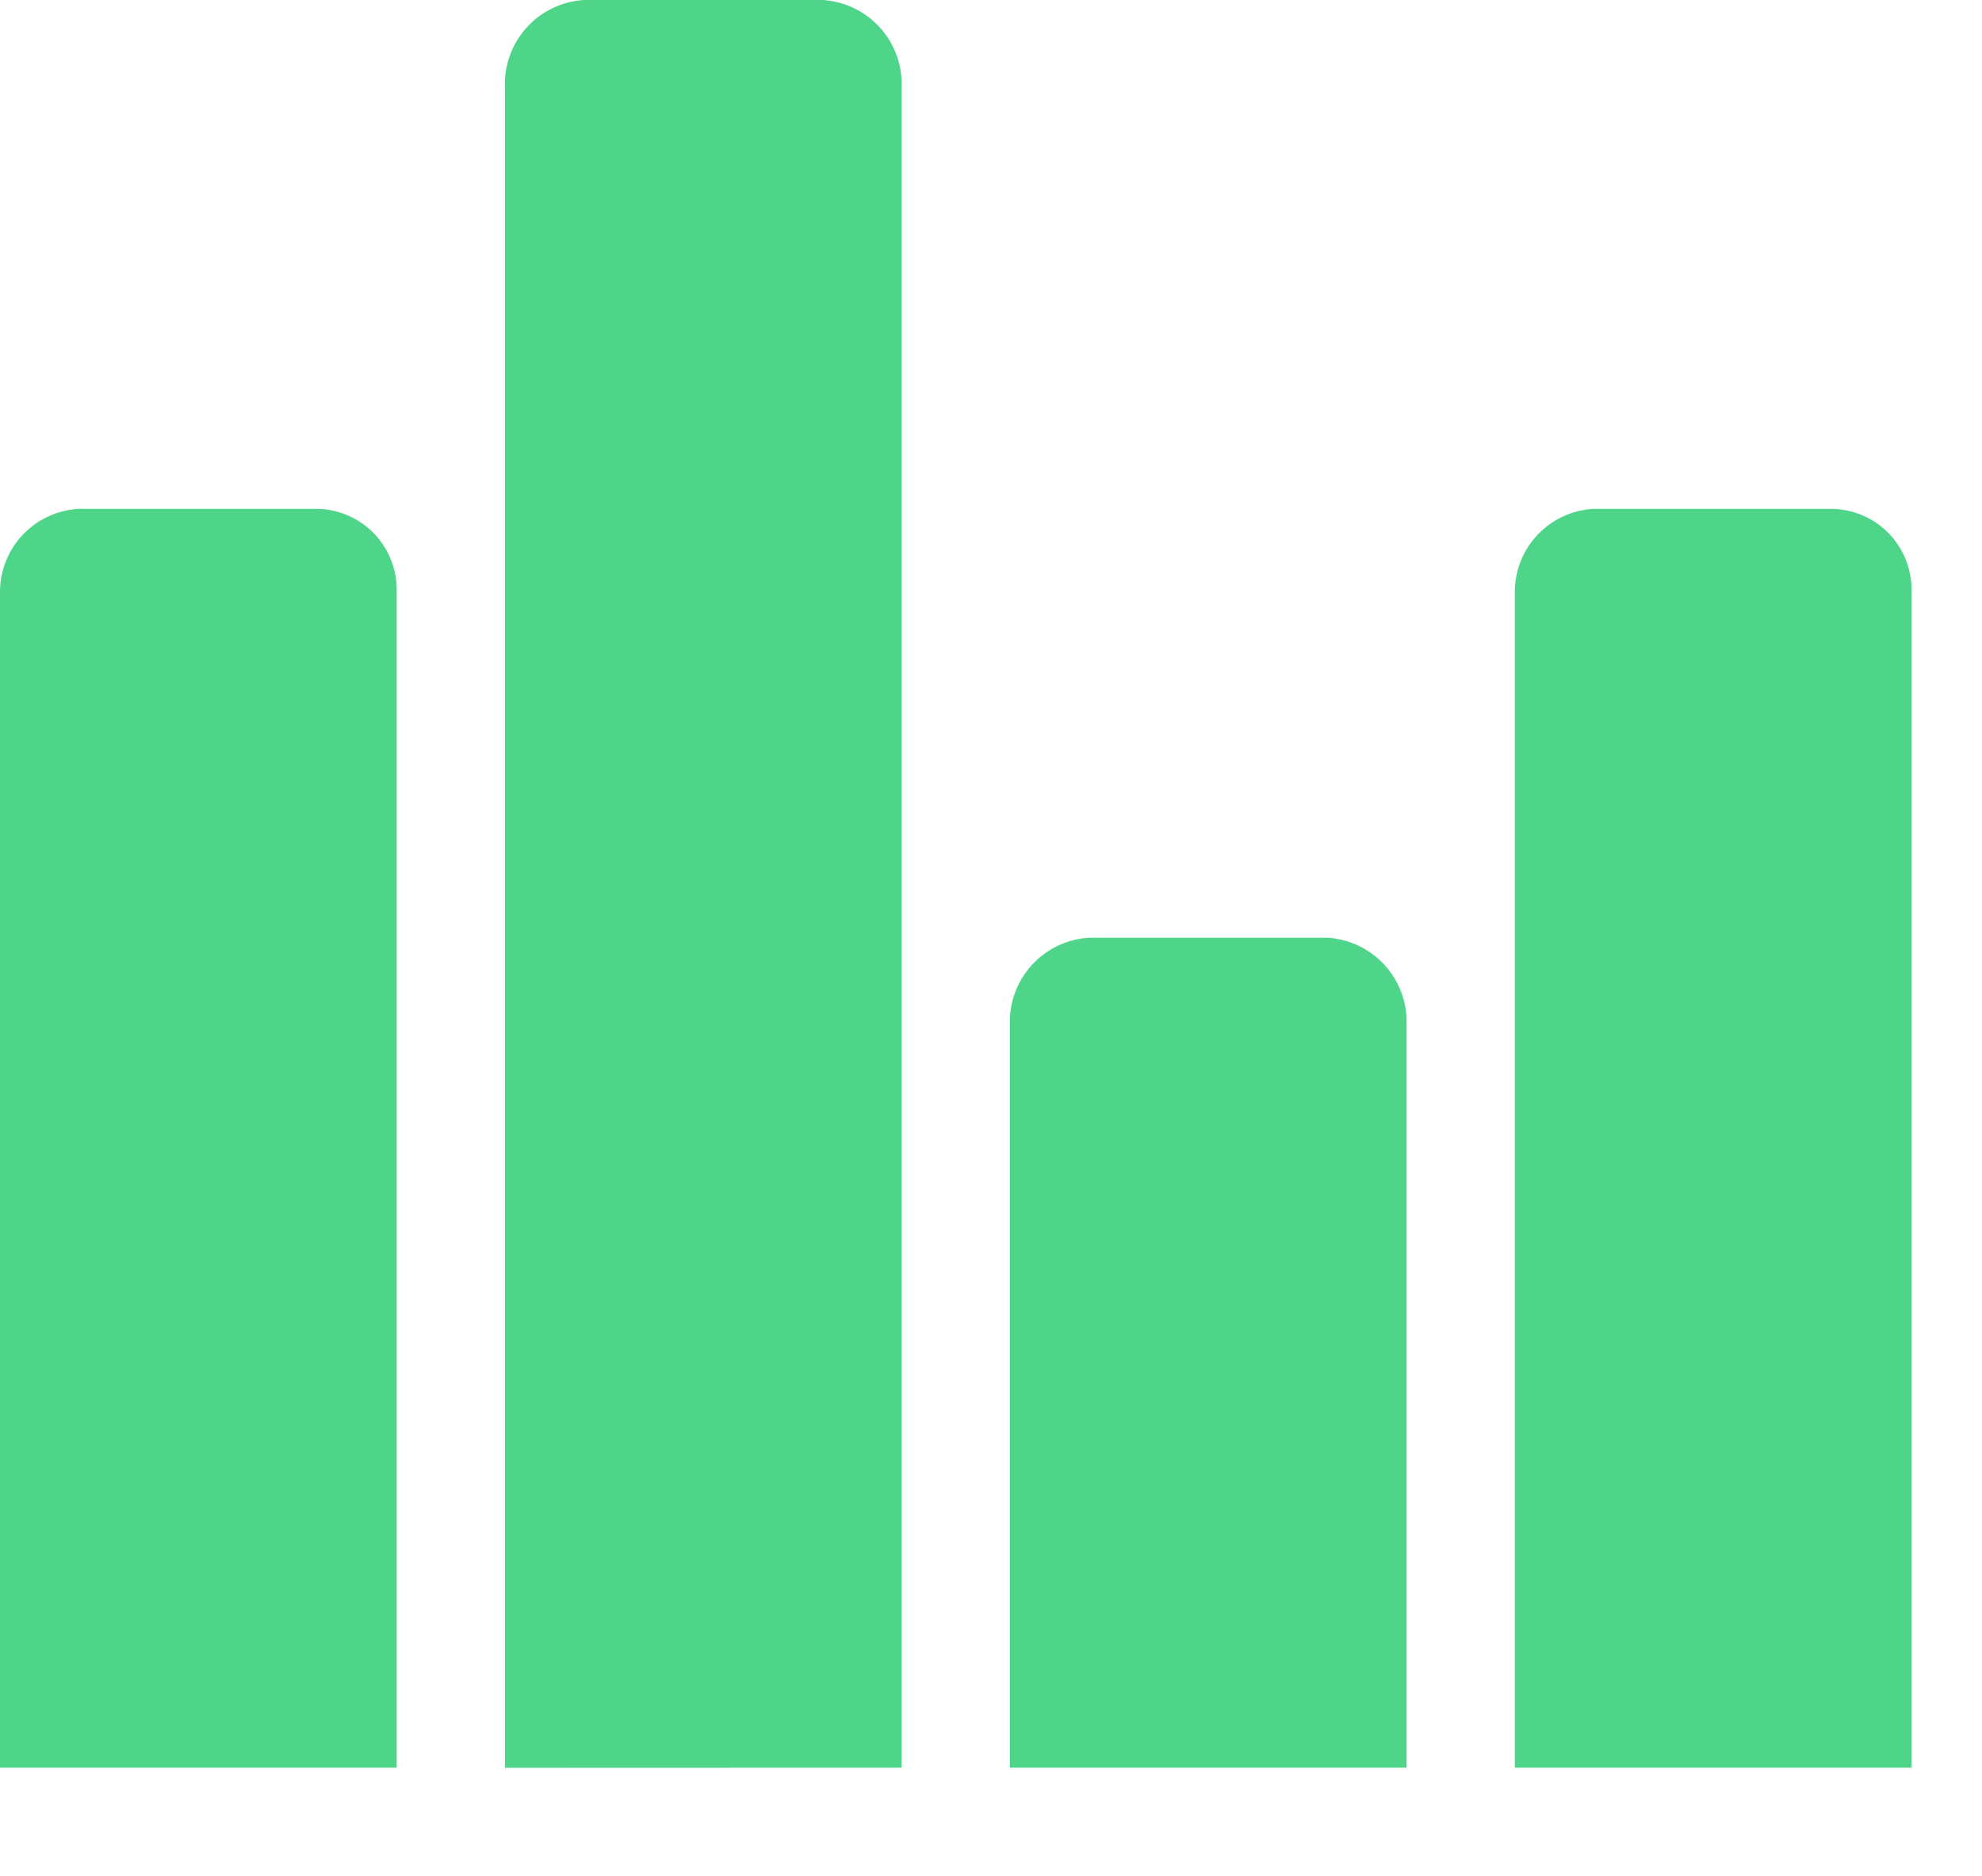 <?xml version="1.0" standalone="no"?><!DOCTYPE svg PUBLIC "-//W3C//DTD SVG 1.1//EN" "http://www.w3.org/Graphics/SVG/1.1/DTD/svg11.dtd"><svg t="1613272075572" class="icon" viewBox="0 0 1082 1024" version="1.1" xmlns="http://www.w3.org/2000/svg" p-id="2138" xmlns:xlink="http://www.w3.org/1999/xlink" width="67.625" height="64"><defs><style type="text/css"></style></defs><path d="M216.553 964.897v-641.864a44.124 44.124 0 0 0-43.311-45.276H43.311A45.412 45.412 0 0 0 0 323.033v641.864z m275.656 0V47.445a45.954 45.954 0 0 0-43.311-47.445H318.966a45.954 45.954 0 0 0-43.311 47.445v917.52z m275.656 0V559.31a45.954 45.954 0 0 0-43.311-47.445H594.622a45.954 45.954 0 0 0-43.311 47.445v405.588z m275.656 0v-641.864a44.124 44.124 0 0 0-43.311-45.276H870.278a45.412 45.412 0 0 0-43.311 45.276v641.864z m39.379 59.035" fill="#4FD589" p-id="2139"></path></svg>